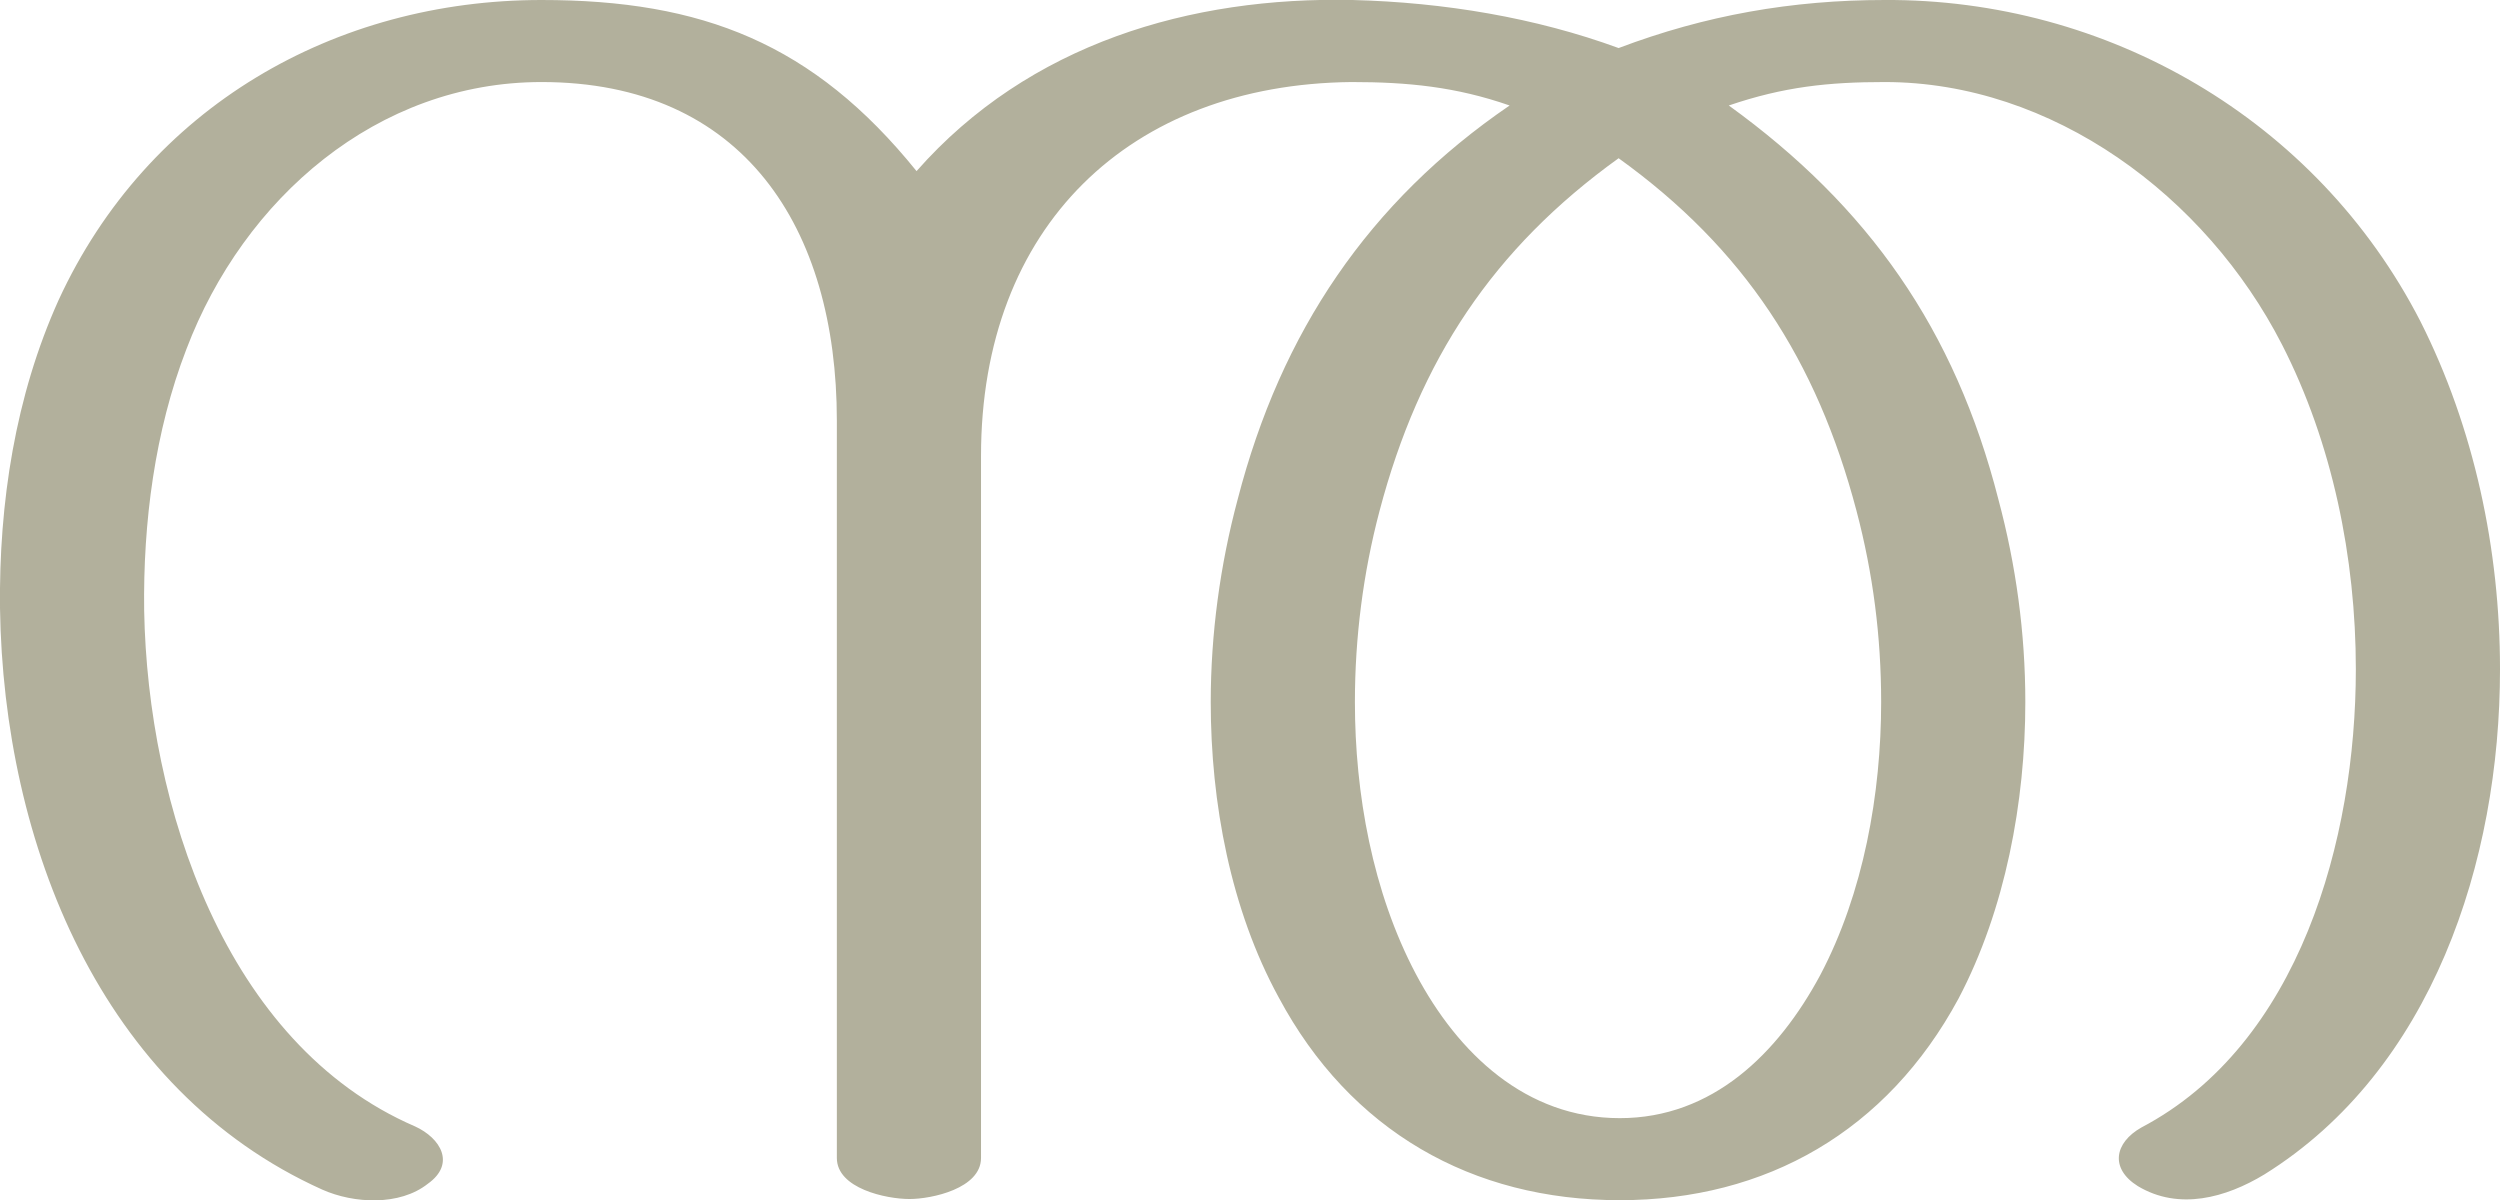 <?xml version="1.0" encoding="UTF-8"?>
<!DOCTYPE svg PUBLIC "-//W3C//DTD SVG 1.1//EN" "http://www.w3.org/Graphics/SVG/1.1/DTD/svg11.dtd">
<!-- Creator: CorelDRAW X8 -->
<svg xmlns="http://www.w3.org/2000/svg" xml:space="preserve" width="2133px" height="1024px" version="1.1" style="shape-rendering:geometricPrecision; text-rendering:geometricPrecision; image-rendering:optimizeQuality; fill-rule:evenodd; clip-rule:evenodd"
viewBox="0 0 2133 1024"
 xmlns:xlink="http://www.w3.org/1999/xlink">
 <defs>
  <style type="text/css">
   <![CDATA[
    .fil0 {fill:#B2B09C;fill-rule:nonzero}
   ]]>
  </style>
 </defs>
 <g id="Layer_x0020_1">
  <path class="fil0" d="M354 961c-162,-70 -228,-274 -231,-440 -1,-75 9,-153 36,-223 49,-129 163,-228 303,-228 172,0 252,124 252,289l0 629c0,26 42,35 62,35 19,0 61,-9 61,-35l0 -599c0,-196 127,-317 316,-319 48,0 89,4 135,20 -120,82 -195,193 -232,336 -15,56 -23,115 -23,173 0,86 17,177 58,252 61,114 165,173 291,173 125,0 228,-59 289,-172 40,-76 57,-168 57,-253 0,-59 -8,-117 -23,-173 -37,-145 -111,-250 -230,-336 47,-16 85,-20 133,-20 143,0 274,97 339,224 43,84 63,182 63,277 0,145 -48,320 -183,391 -23,13 -27,35 -3,50 35,21 75,10 108,-10 143,-89 201,-267 201,-431 0,-102 -22,-206 -68,-297 -89,-173 -268,-275 -457,-274 -79,0 -153,13 -227,41 -71,-26 -149,-39 -227,-41 -138,-3 -276,37 -372,146 -88,-109 -183,-146 -320,-146 -176,0 -336,91 -412,256 -37,82 -51,173 -50,263 3,201 86,411 275,496 27,12 66,14 90,-5 24,-17 11,-39 -11,-49zm1230 -525c14,53 21,107 21,163 0,78 -15,163 -52,233 -36,67 -92,122 -171,122 -80,0 -138,-55 -174,-123 -37,-70 -52,-154 -52,-232 0,-55 7,-110 21,-163 34,-129 97,-224 204,-301 107,77 169,172 203,301z"/>
 </g>
</svg>
